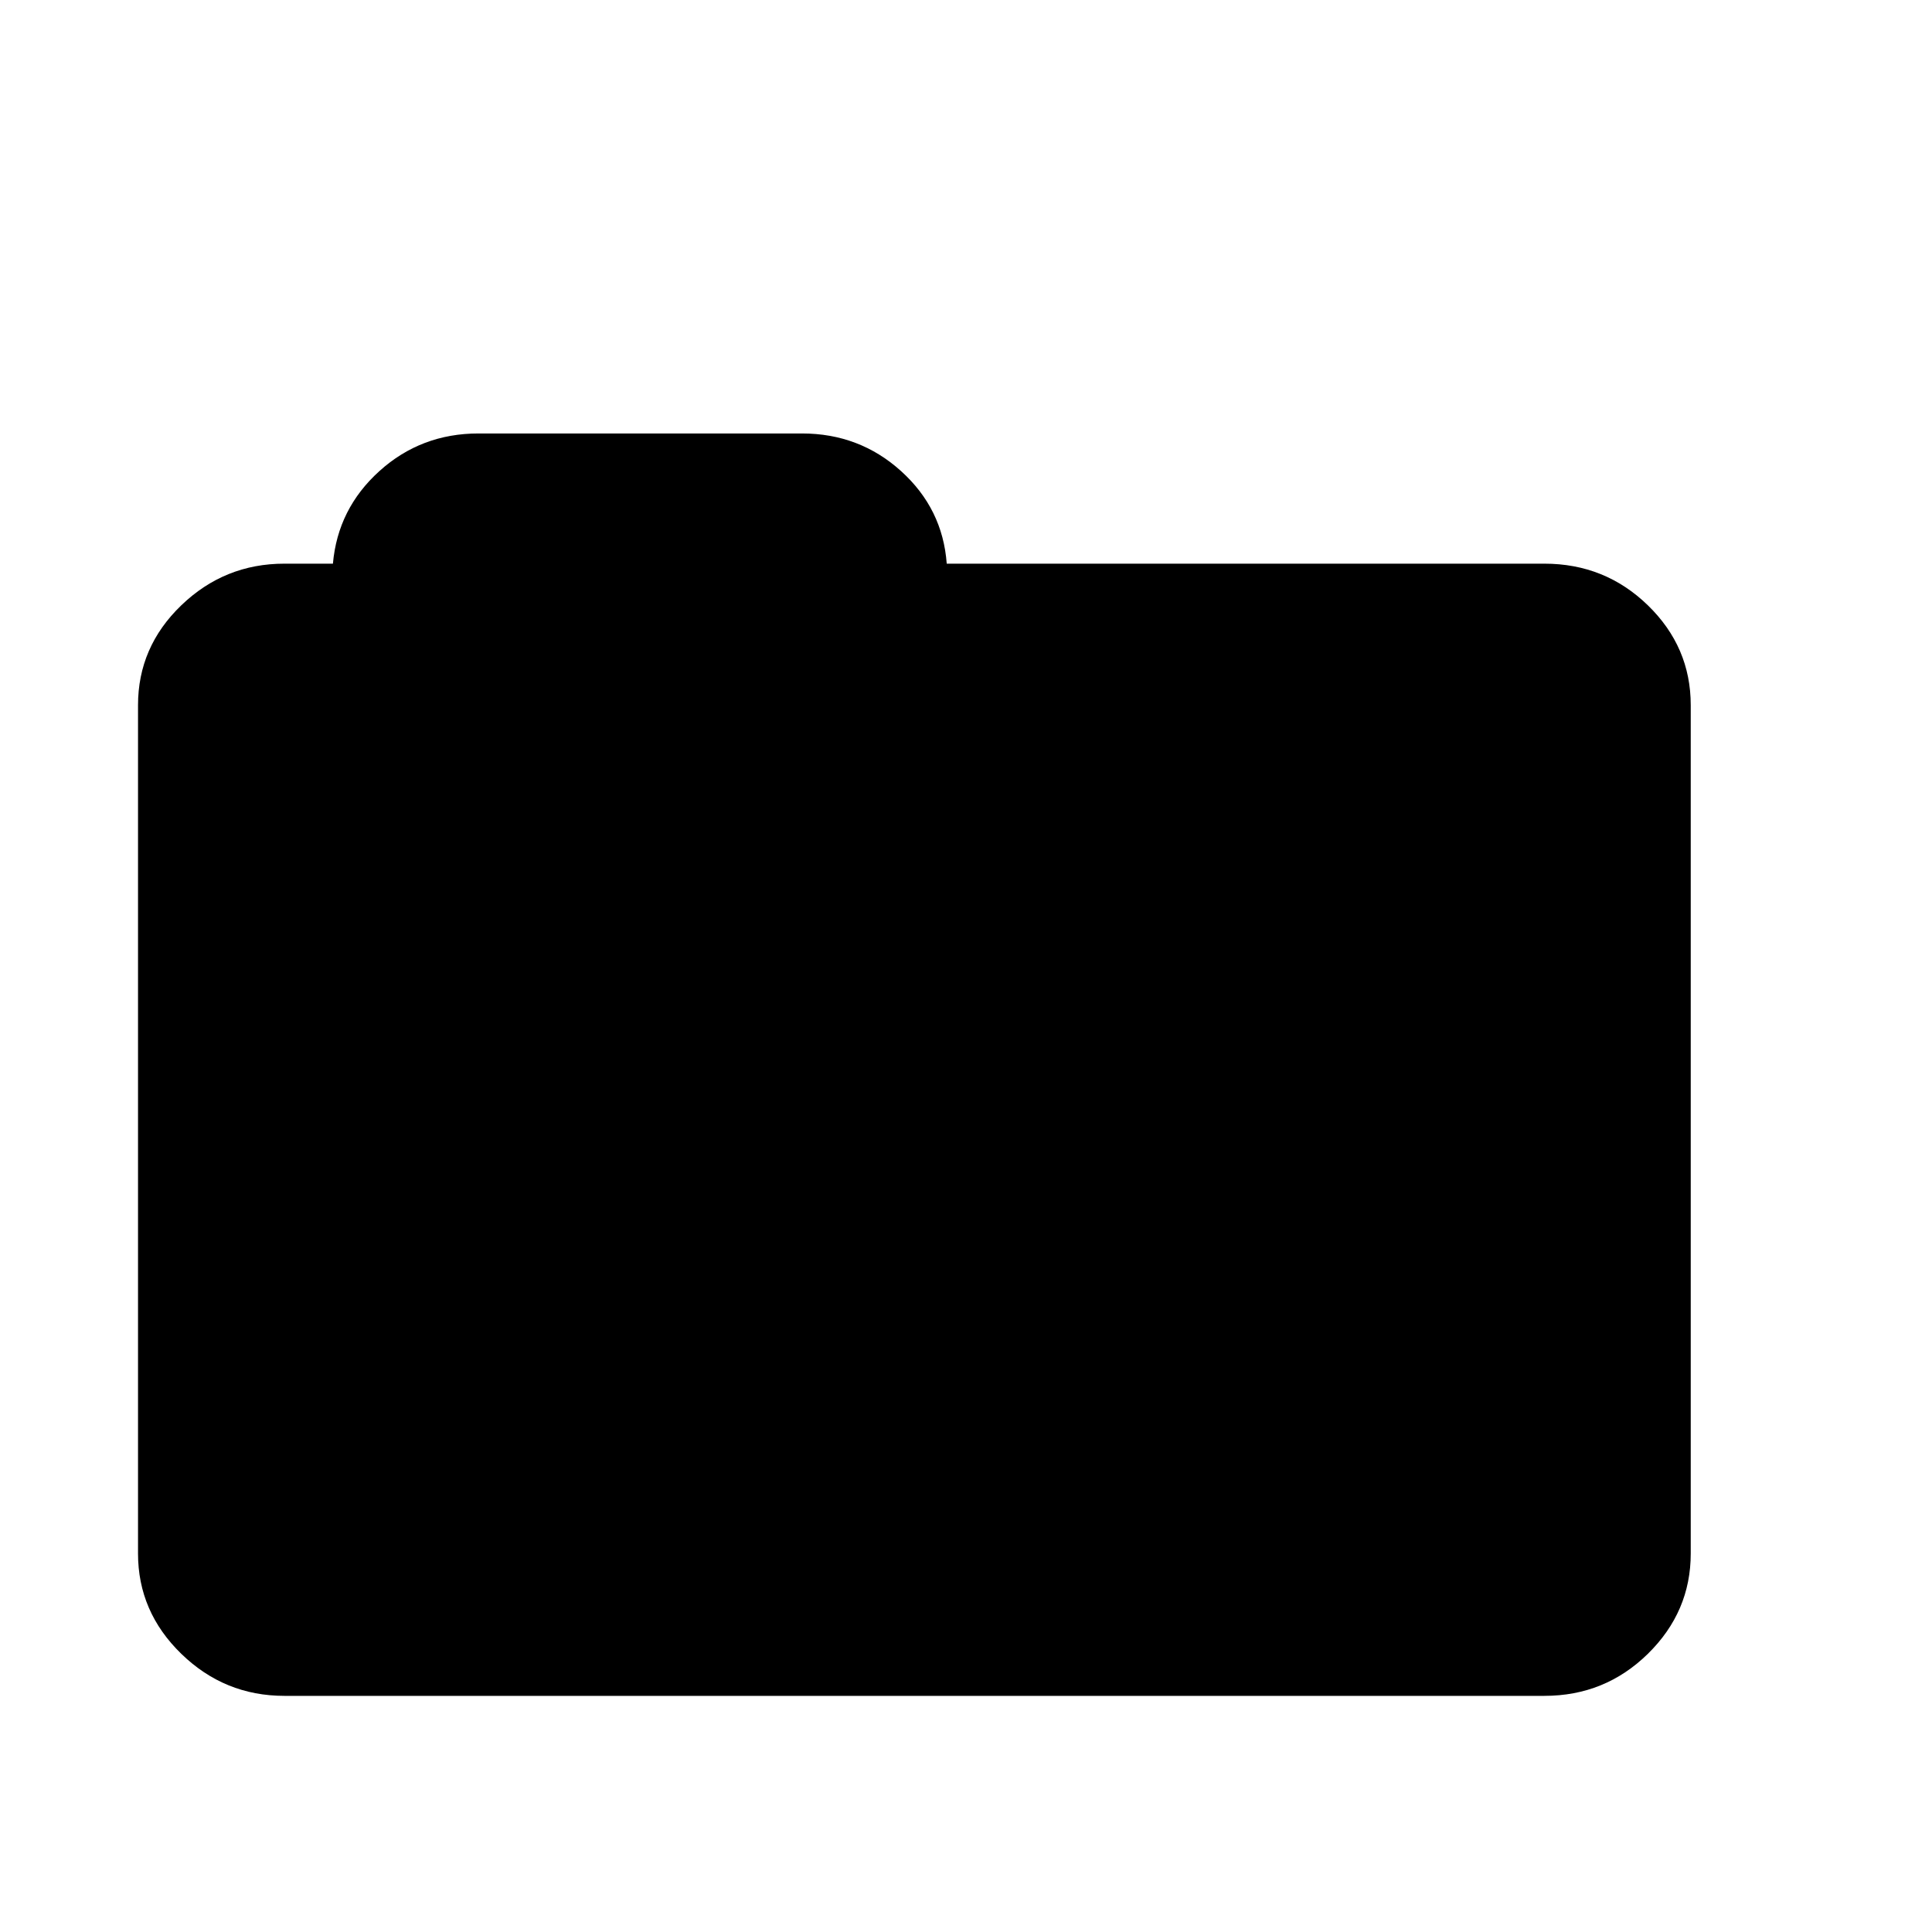 <svg viewBox="0 0 2389 2389" xmlns="http://www.w3.org/2000/svg"><path d="M170.667 1921V872q0-72 53.5-123.5t127.5-51.5h60q6-68 57.5-114.5t122.5-46.5h400q71 0 122.5 46.5t56.5 114.5h739q75 0 128 51.5t53 123.5v1049q0 72-53 124t-128 52h-1558q-74 0-127.5-52t-53.5-124z"/></svg>